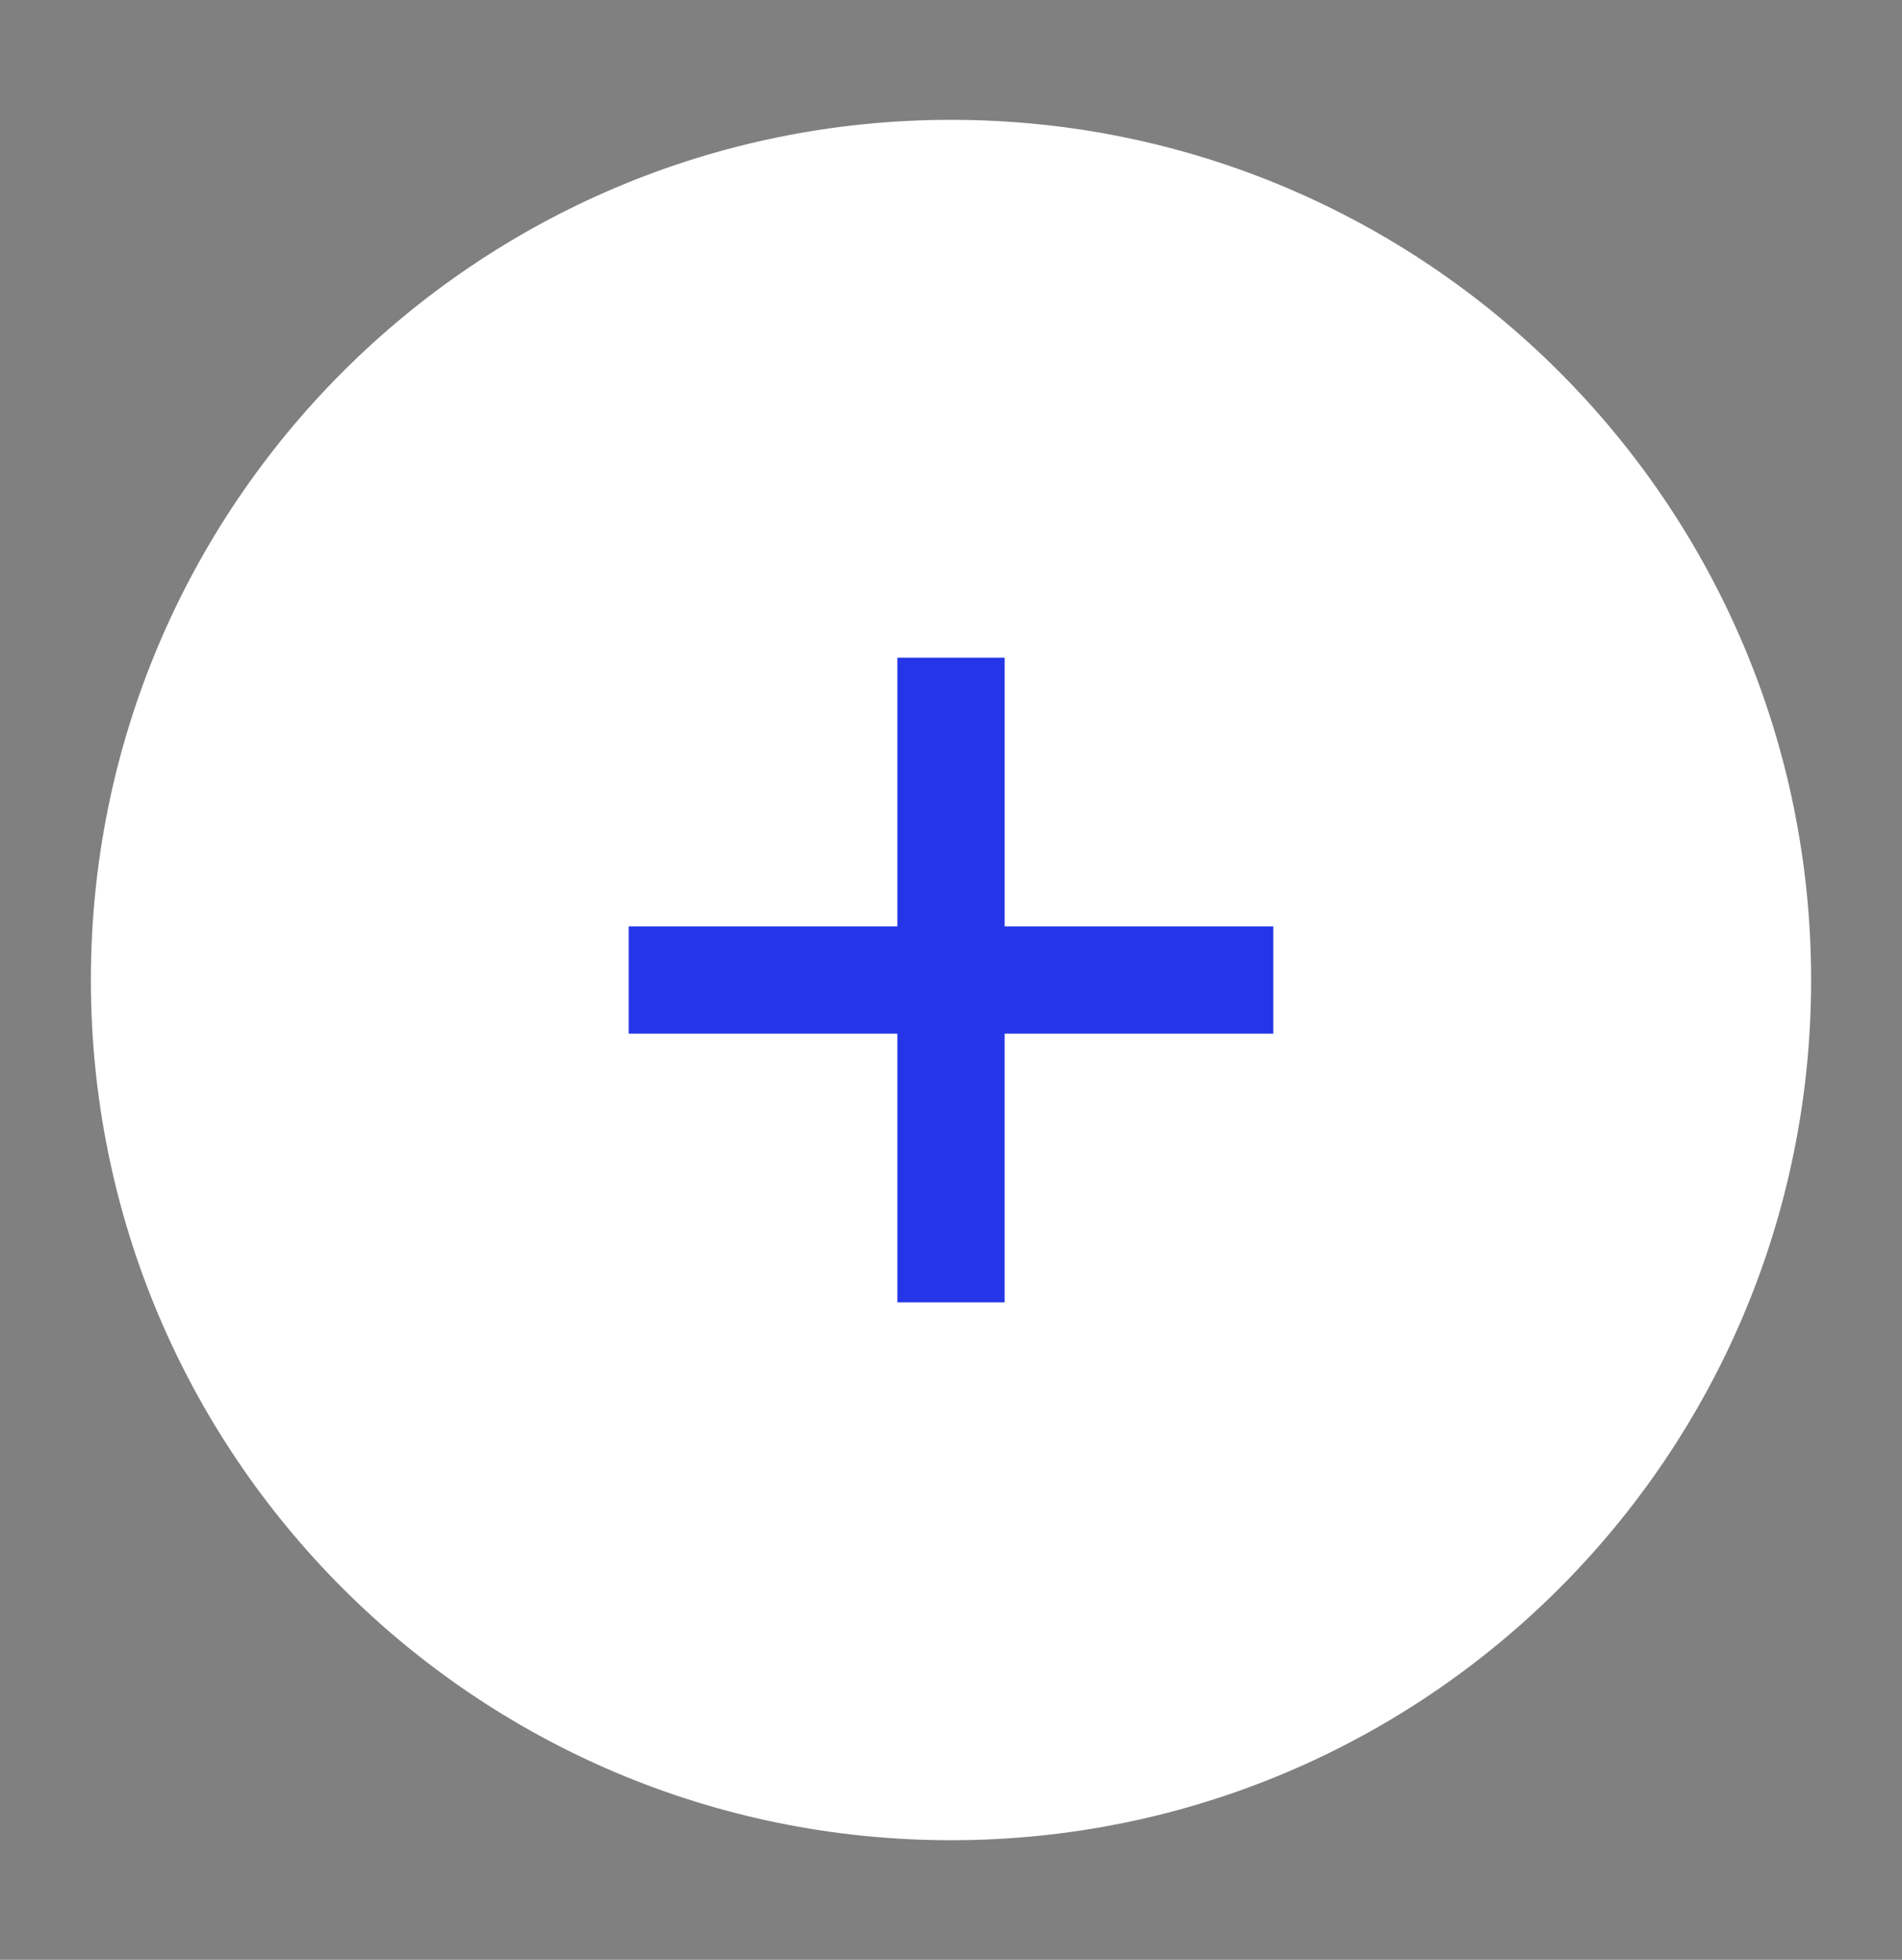 <?xml version="1.0" encoding="utf-8"?>
<!-- Generator: Adobe Illustrator 26.2.1, SVG Export Plug-In . SVG Version: 6.00 Build 0)  -->
<svg version="1.1" id="Layer_1" xmlns="http://www.w3.org/2000/svg" xmlns:xlink="http://www.w3.org/1999/xlink" x="0px" y="0px"
	 viewBox="0 0 429 442" style="enable-background:new 0 0 429 442;" xml:space="preserve">
<rect x="0" y="0" width="429" height="442" fill="#808080" stroke="none"/>
<style type="text/css">
	.st0{fill:#FFFFFF;}
	.st1{fill:#2436E7;}
</style>
<g id="Icon" transform="translate(0 -0.273)">
	<path id="Background" class="st0" d="M214.5,27.3c107.1,0,194,86.8,194,194s-86.8,194-194,194s-194-86.8-194-194
		S107.4,27.3,214.5,27.3z"/>
	<path id="_" class="st1" d="M202.4,294v-60.6h-60.6v-24.2h60.6v-60.6h24.2v60.6h60.6v24.2h-60.6V294H202.4z"/>
</g>
</svg>
